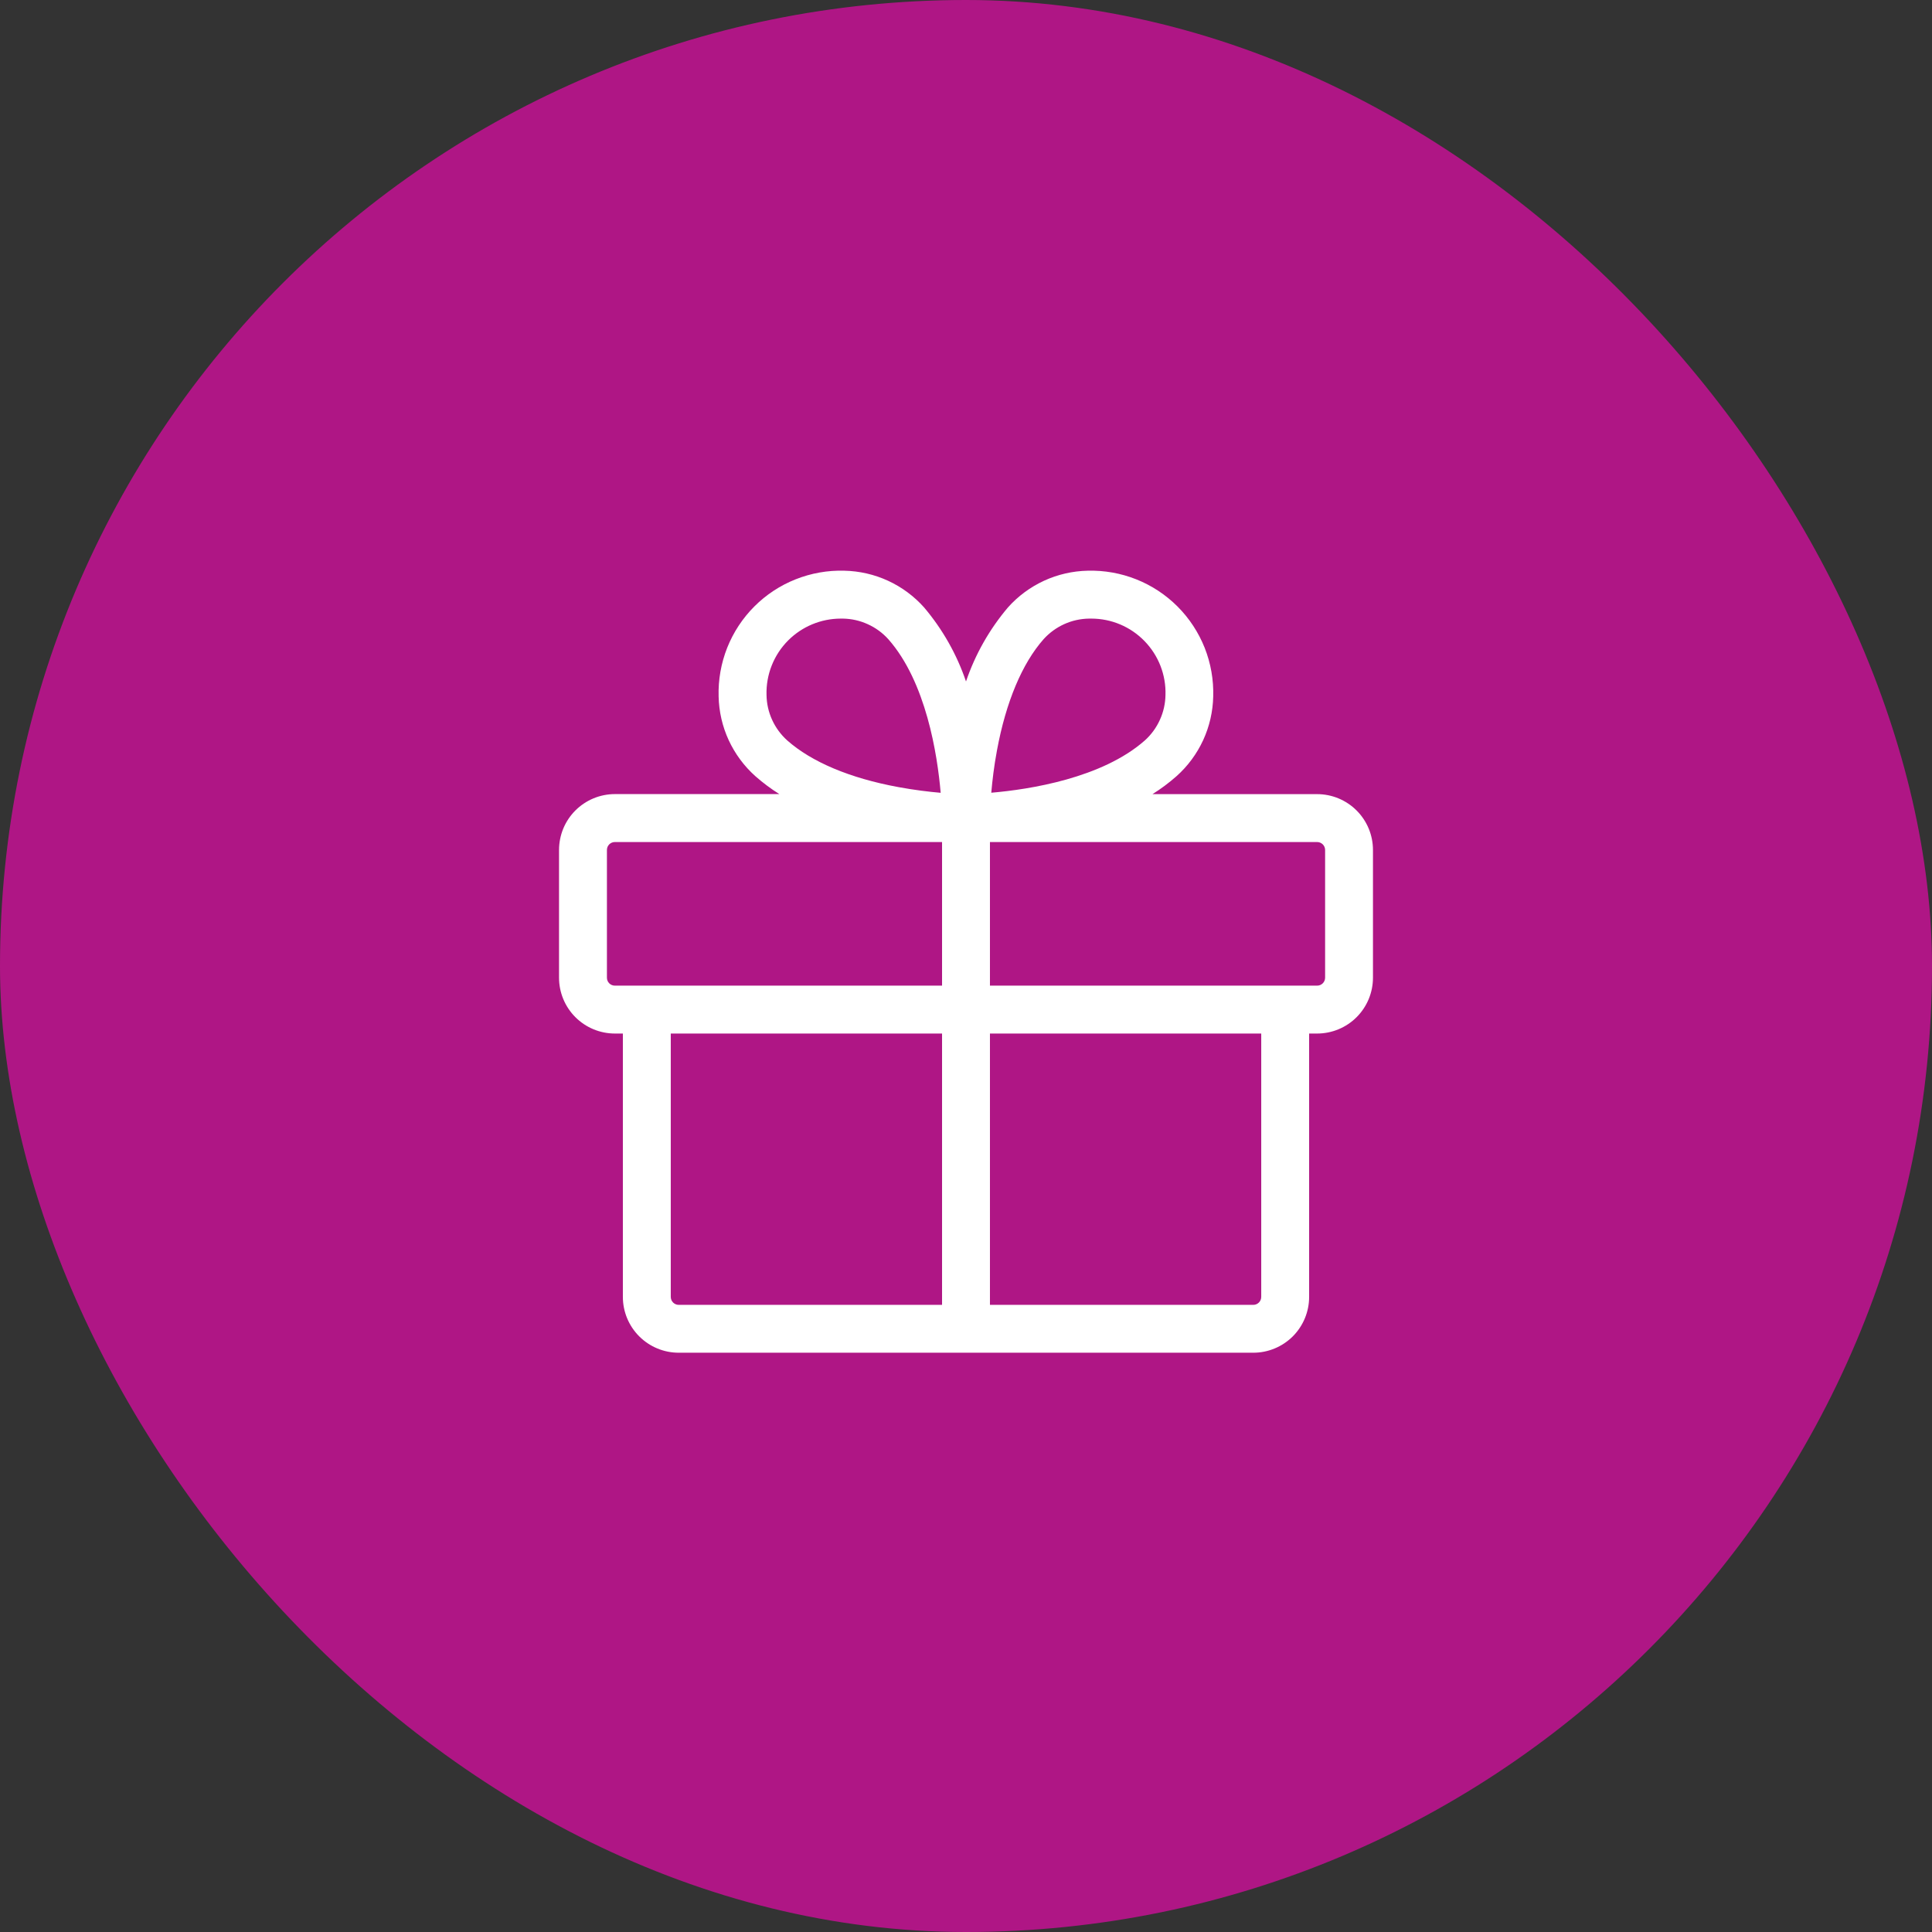 <svg width="48" height="48" viewBox="0 0 48 48" fill="none" xmlns="http://www.w3.org/2000/svg">
<rect x="0" y="0" width="48" height="48" fill="#333333" stroke="none"/>
<rect width="48" height="48" rx="24" fill="#AF1685"/>
<path d="M32.723 19.73H28.633C28.843 19.599 29.042 19.45 29.228 19.286C29.509 19.036 29.734 18.731 29.892 18.39C30.049 18.049 30.134 17.679 30.142 17.304C30.154 16.89 30.082 16.479 29.93 16.095C29.777 15.711 29.548 15.362 29.256 15.069C28.964 14.777 28.616 14.547 28.232 14.394C27.848 14.241 27.437 14.168 27.023 14.179C26.648 14.187 26.278 14.272 25.937 14.429C25.596 14.587 25.291 14.812 25.041 15.093C24.582 15.635 24.229 16.258 24 16.931C23.772 16.259 23.419 15.636 22.961 15.094C22.711 14.813 22.406 14.587 22.064 14.429C21.723 14.272 21.353 14.187 20.977 14.179C20.563 14.167 20.152 14.24 19.767 14.393C19.383 14.545 19.034 14.775 18.742 15.067C18.449 15.36 18.22 15.709 18.067 16.093C17.915 16.478 17.842 16.889 17.854 17.303C17.862 17.678 17.947 18.048 18.104 18.389C18.262 18.73 18.488 19.035 18.768 19.285C18.954 19.449 19.153 19.598 19.363 19.729H15.277C15.094 19.729 14.914 19.765 14.745 19.835C14.577 19.905 14.424 20.007 14.295 20.136C14.166 20.265 14.064 20.418 13.994 20.587C13.925 20.755 13.889 20.936 13.889 21.118V24.29C13.889 24.658 14.035 25.011 14.295 25.271C14.556 25.532 14.909 25.678 15.277 25.678H15.475V32.22C15.475 32.589 15.621 32.941 15.882 33.202C16.142 33.462 16.495 33.608 16.863 33.608H31.137C31.505 33.608 31.858 33.462 32.119 33.202C32.379 32.941 32.525 32.589 32.525 32.22V25.678H32.723C33.091 25.678 33.444 25.532 33.705 25.271C33.965 25.011 34.111 24.658 34.111 24.29V21.118C34.111 20.75 33.965 20.397 33.705 20.137C33.444 19.876 33.091 19.73 32.723 19.73ZM24.77 18.64C24.993 17.438 25.394 16.484 25.929 15.879C26.072 15.721 26.247 15.594 26.441 15.506C26.635 15.418 26.846 15.372 27.059 15.369H27.114C27.36 15.369 27.604 15.418 27.831 15.514C28.059 15.61 28.264 15.751 28.436 15.928C28.608 16.105 28.742 16.314 28.832 16.544C28.921 16.774 28.964 17.019 28.956 17.266C28.953 17.479 28.906 17.69 28.817 17.884C28.729 18.079 28.602 18.253 28.443 18.396C27.38 19.334 25.578 19.614 24.628 19.695C24.653 19.409 24.694 19.044 24.77 18.64ZM19.584 15.909C19.93 15.564 20.398 15.37 20.886 15.369H20.941C21.154 15.372 21.365 15.419 21.559 15.508C21.754 15.596 21.928 15.723 22.071 15.882C23.009 16.945 23.289 18.747 23.371 19.697C23.084 19.672 22.719 19.629 22.319 19.555C21.117 19.334 20.163 18.931 19.558 18.395C19.399 18.252 19.271 18.078 19.183 17.884C19.094 17.69 19.047 17.479 19.044 17.266C19.037 17.015 19.081 16.765 19.174 16.532C19.267 16.298 19.406 16.087 19.584 15.909ZM15.079 24.29V21.118C15.079 21.065 15.099 21.015 15.136 20.978C15.174 20.941 15.224 20.92 15.277 20.92H23.405V24.488H15.277C15.224 24.488 15.174 24.468 15.136 24.43C15.099 24.393 15.079 24.343 15.079 24.29ZM16.665 32.22V25.678H23.405V32.419H16.863C16.81 32.419 16.76 32.398 16.723 32.361C16.685 32.323 16.665 32.273 16.665 32.22ZM31.335 32.22C31.335 32.273 31.315 32.323 31.277 32.361C31.24 32.398 31.19 32.419 31.137 32.419H24.595V25.678H31.335V32.22ZM32.922 24.29C32.922 24.343 32.901 24.393 32.864 24.43C32.826 24.468 32.776 24.488 32.723 24.488H24.595V20.92H32.723C32.776 20.92 32.826 20.941 32.864 20.978C32.901 21.015 32.922 21.065 32.922 21.118V24.29Z" fill="white"/>
</svg>

